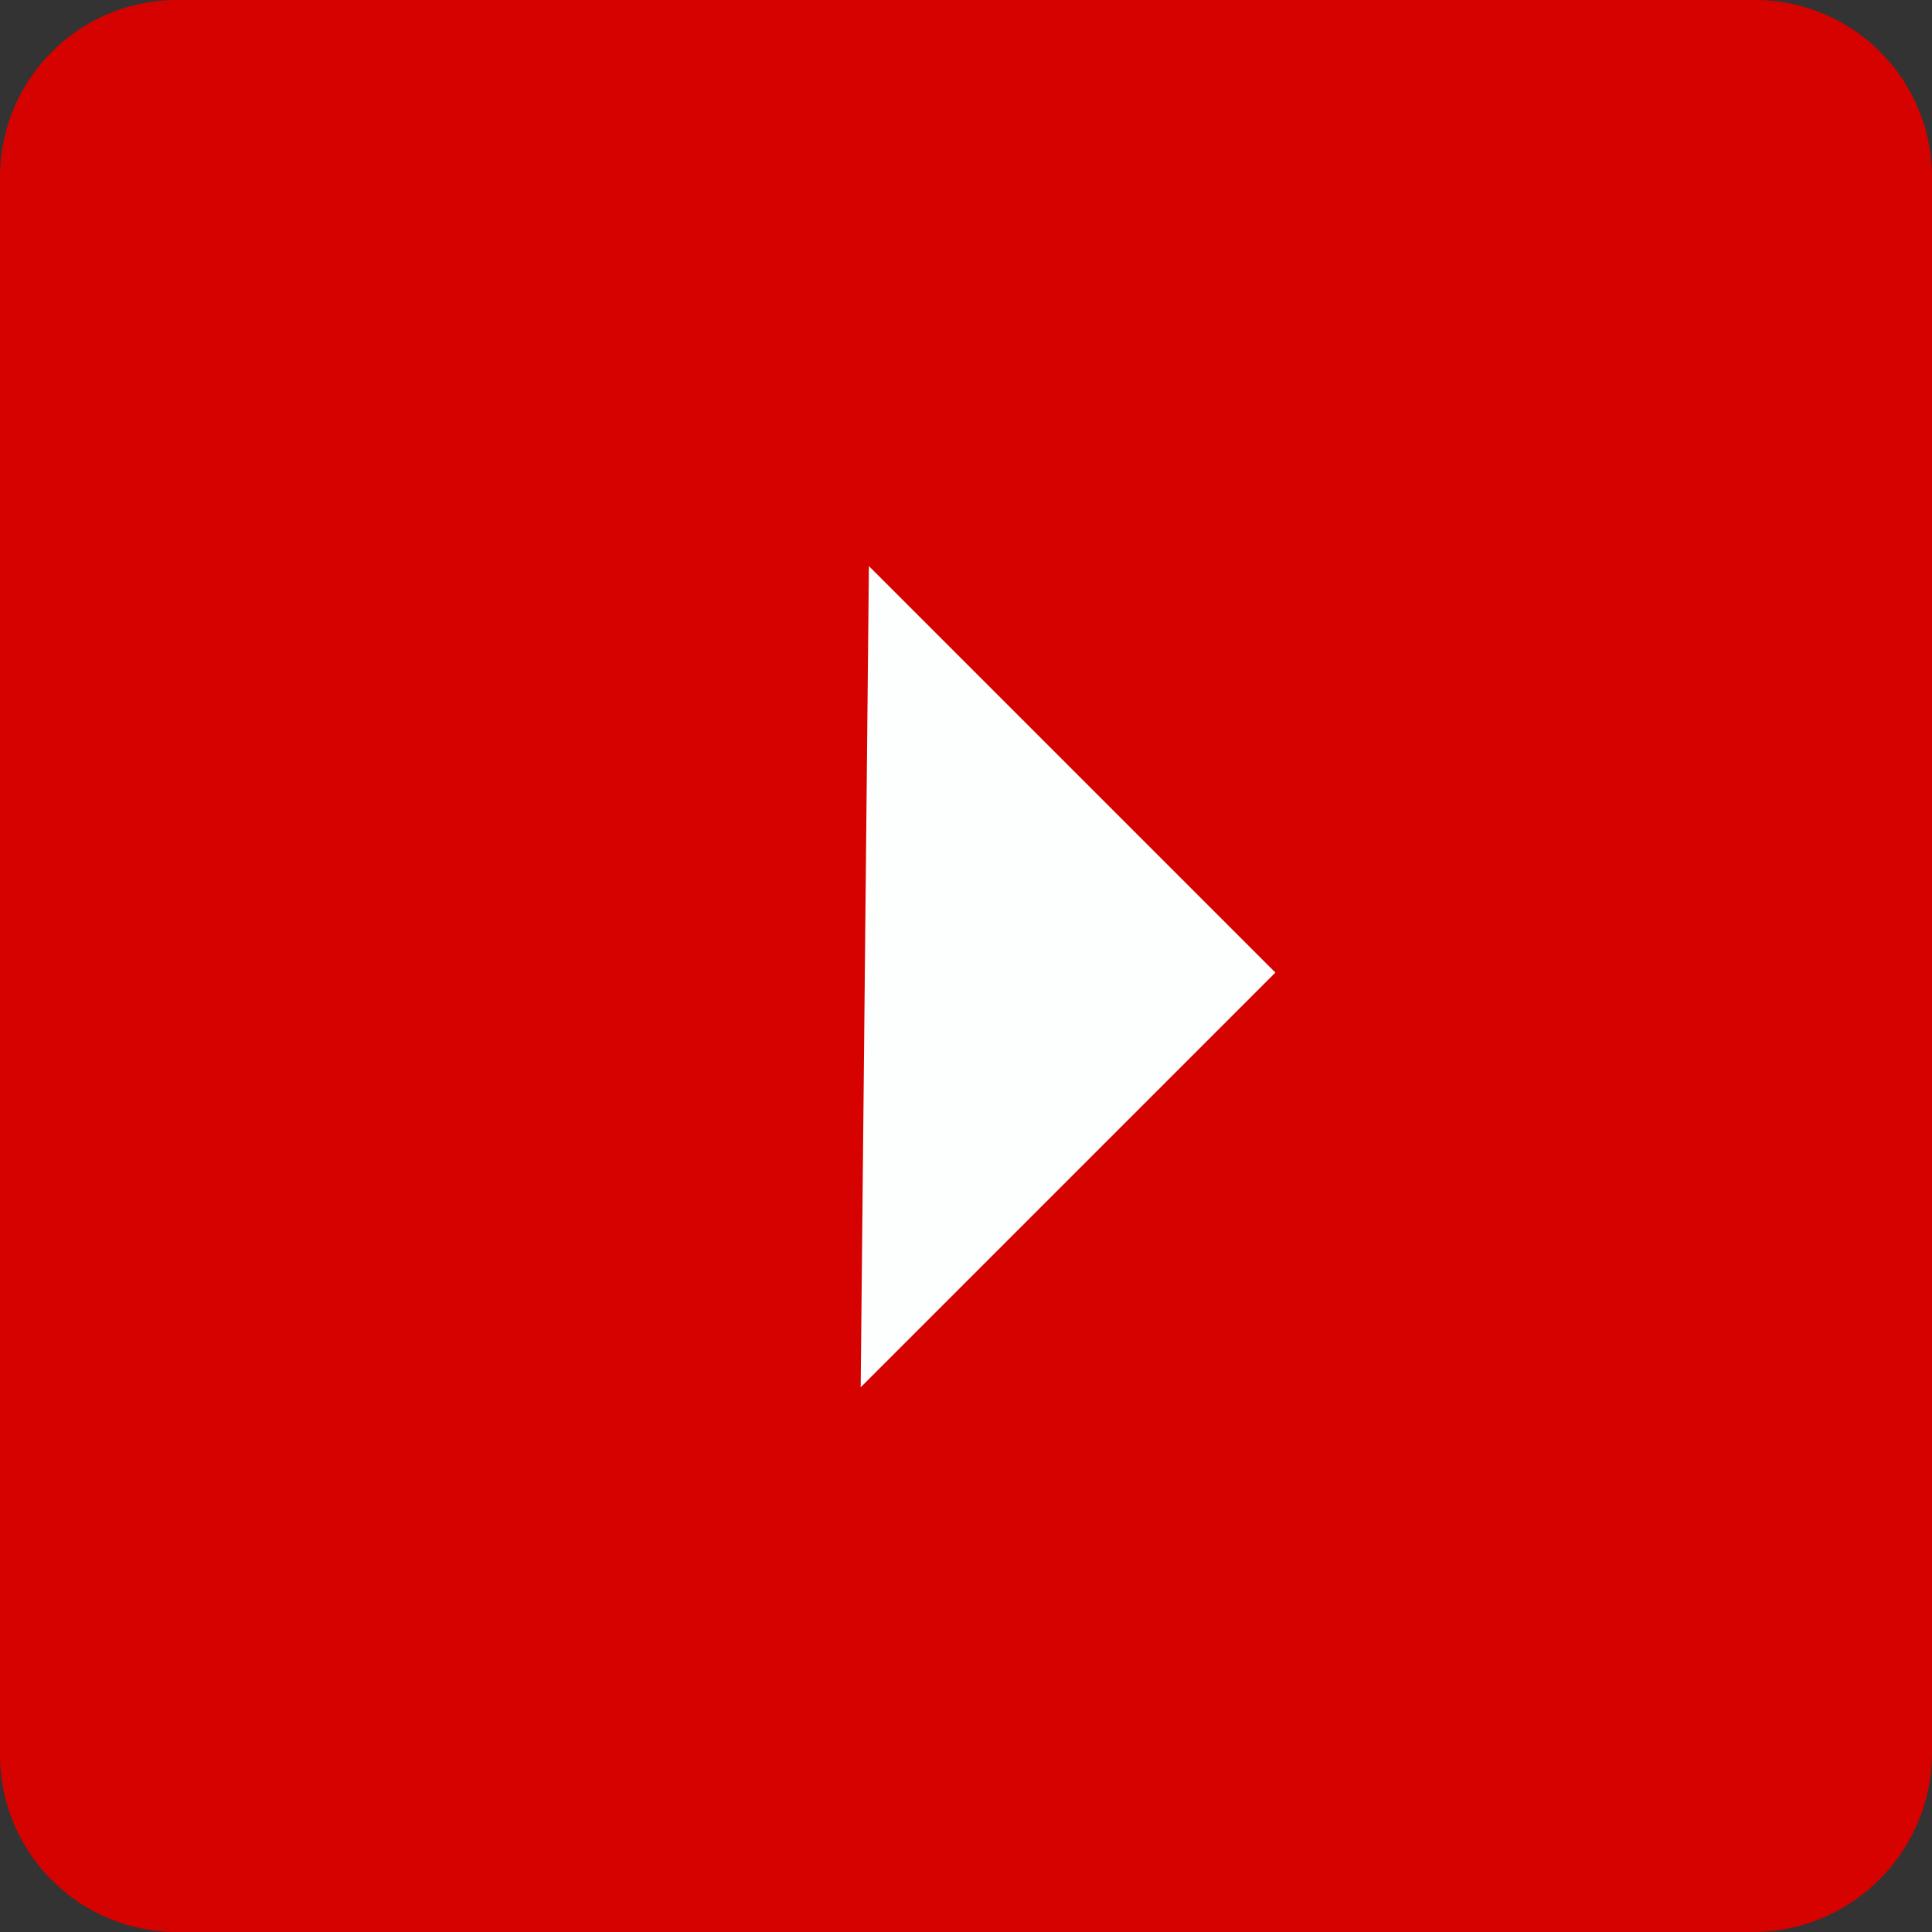 <svg xmlns="http://www.w3.org/2000/svg" viewBox="0 0 117.4 117.4"><rect x="0" y="0" width="117.4" height="117.4" fill="#333333" stroke="none"/><defs><style>.cls-1{fill:#d60200;}.cls-2{fill:#fdfefe;}</style></defs><title>Asset 1</title><g id="Layer_2" data-name="Layer 2"><g id="Layer_2-2" data-name="Layer 2"><g id="Object"><path class="cls-1" d="M106.6,117.4H10.8A10.76,10.76,0,0,1,0,106.6V10.8A10.76,10.76,0,0,1,10.8,0h95.8a10.76,10.76,0,0,1,10.8,10.8v95.7A10.9,10.9,0,0,1,106.6,117.4Z"/><polyline class="cls-2" points="52.8 34.4 77.5 59.1 52.3 84.3"/></g></g></g></svg>